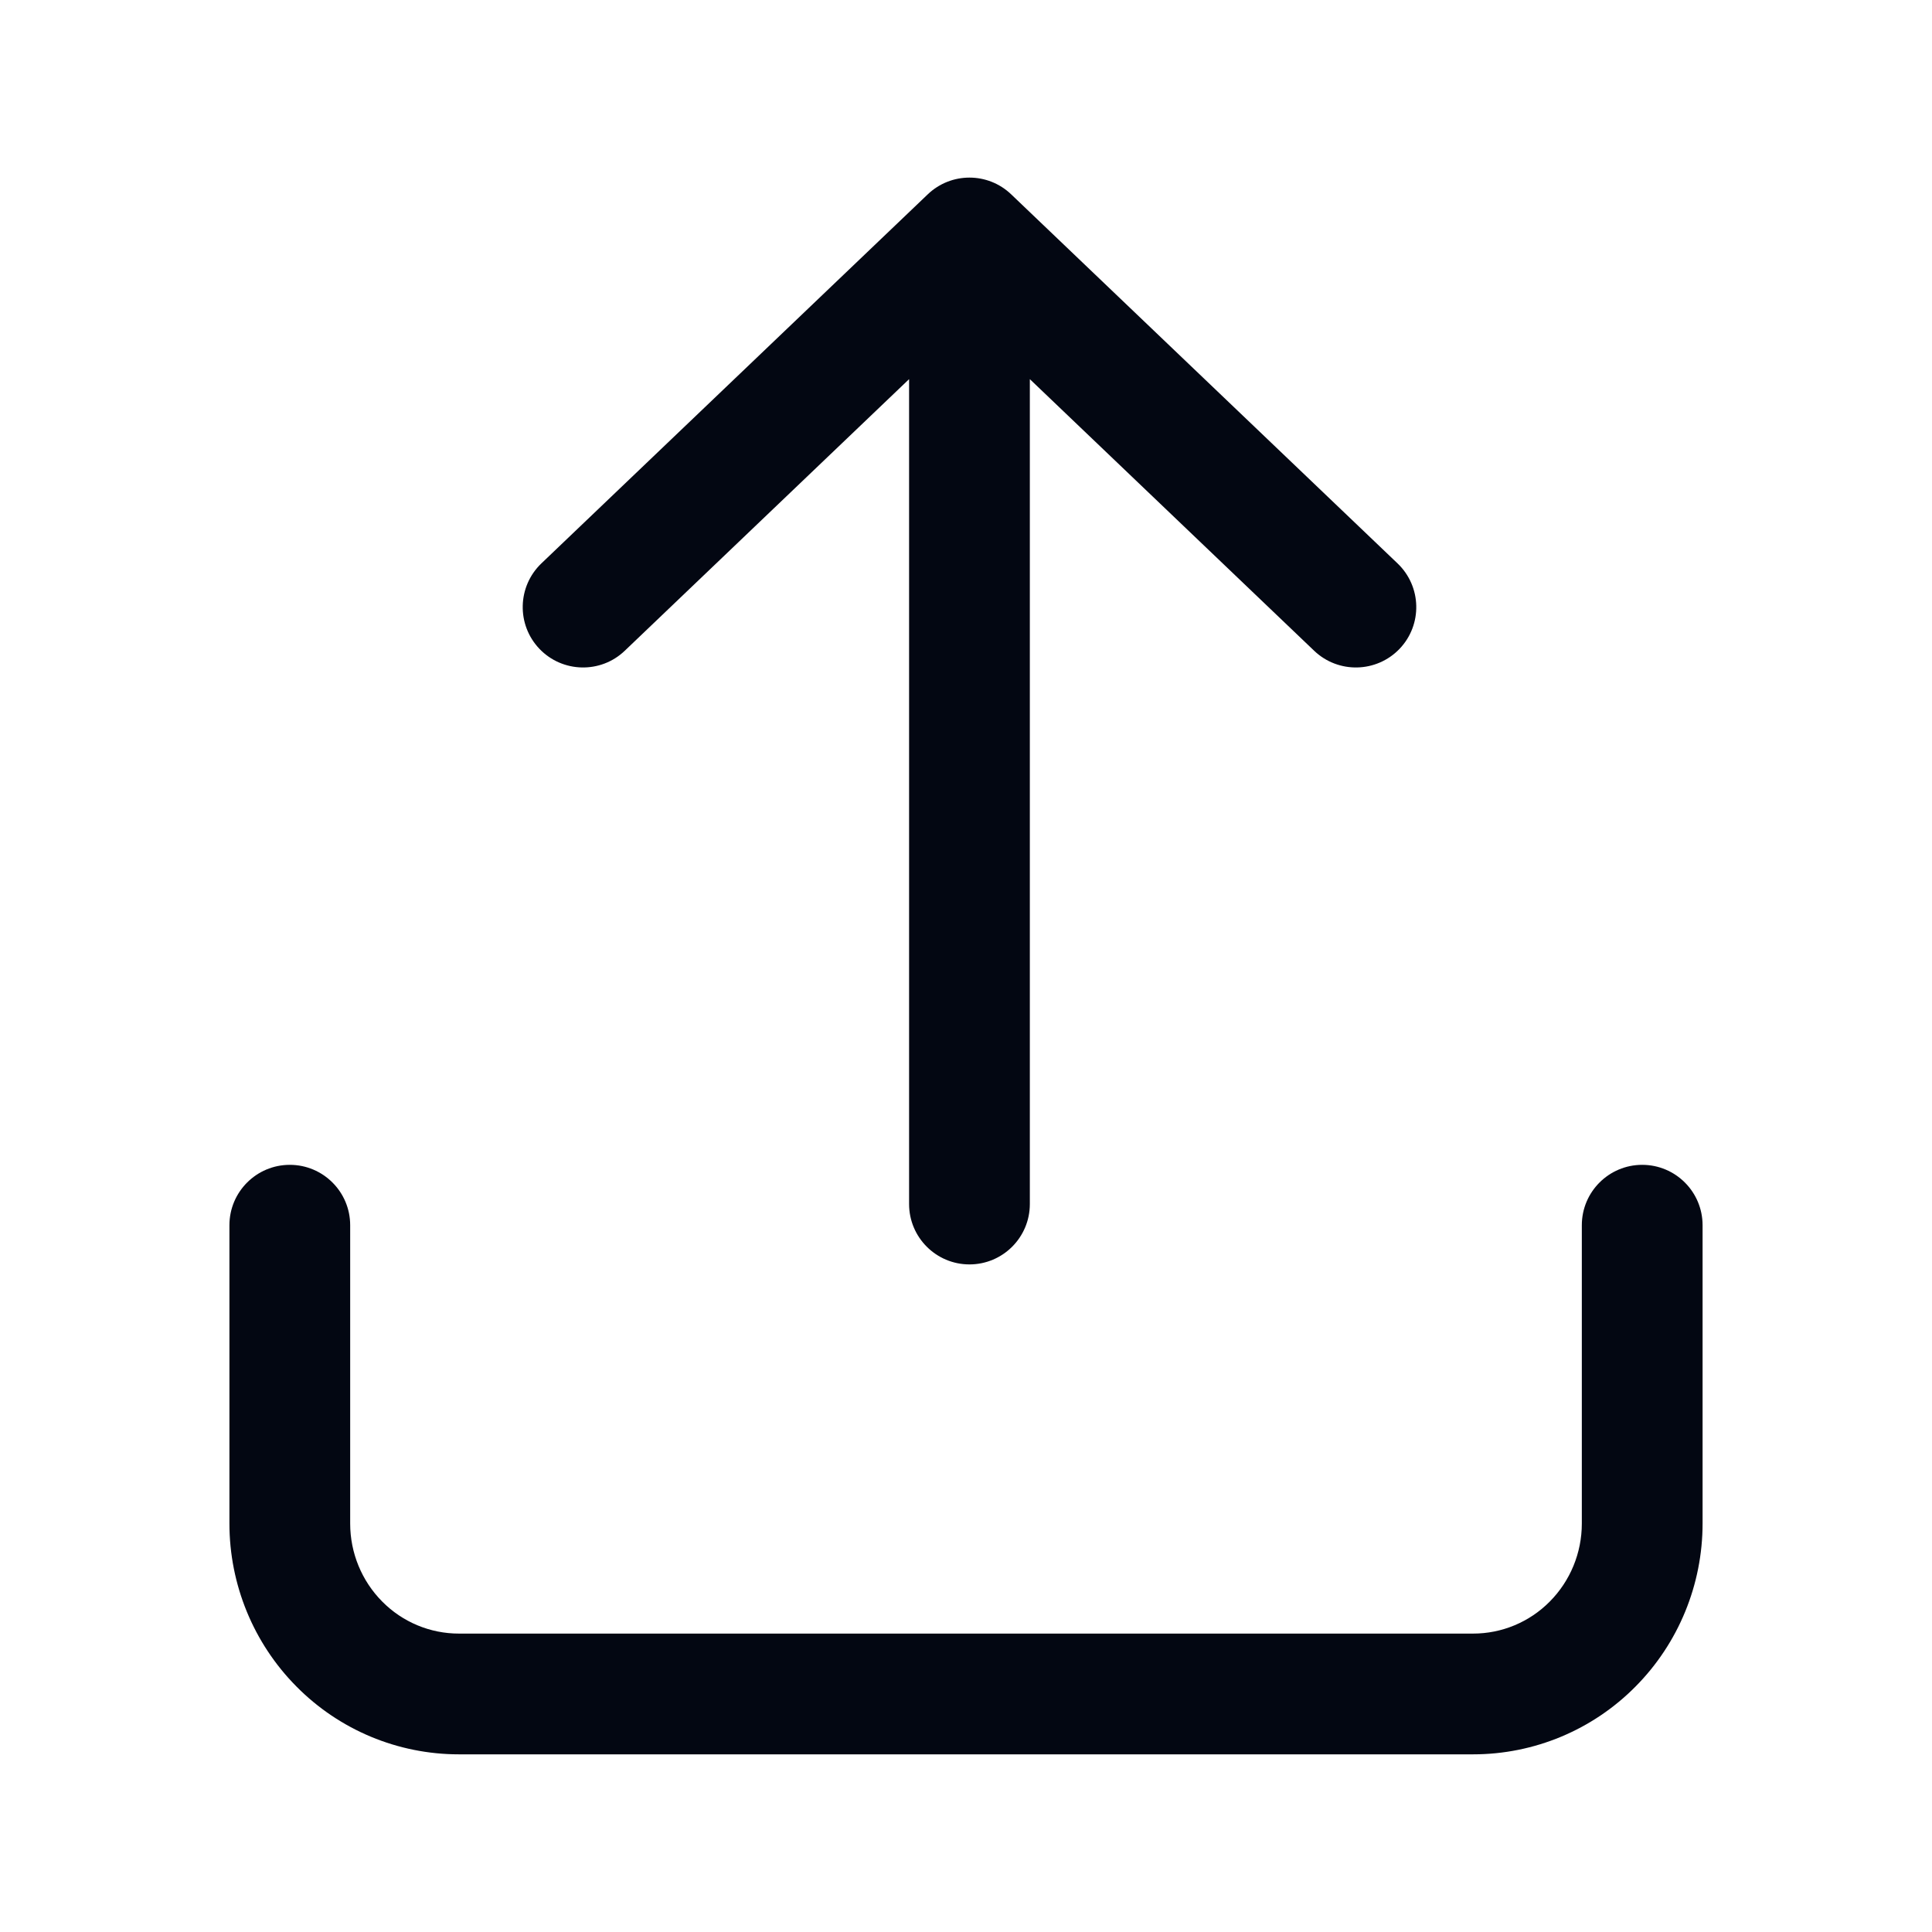 <svg width="24" height="24" viewBox="0 0 24 24" fill="none" xmlns="http://www.w3.org/2000/svg">
<path fill-rule="evenodd" clip-rule="evenodd" d="M11.525 2.414C11.815 2.137 12.271 2.137 12.561 2.414L17.361 6.999C17.661 7.286 17.672 7.76 17.386 8.06C17.099 8.359 16.625 8.37 16.325 8.084L12.793 4.71V14.957C12.793 15.371 12.457 15.707 12.043 15.707C11.629 15.707 11.293 15.371 11.293 14.957L11.293 4.71L7.761 8.084C7.462 8.37 6.987 8.359 6.701 8.06C6.415 7.76 6.426 7.286 6.725 6.999L11.525 2.414ZM3.6 14.47C4.014 14.47 4.35 14.806 4.35 15.22V18.926C4.35 19.291 4.494 19.639 4.748 19.895C5.001 20.151 5.344 20.293 5.7 20.293H18.3C18.656 20.293 18.999 20.151 19.252 19.895C19.506 19.639 19.65 19.291 19.65 18.926V15.22C19.65 14.806 19.986 14.47 20.4 14.47C20.814 14.47 21.15 14.806 21.15 15.22V18.926C21.15 19.684 20.851 20.413 20.317 20.951C19.784 21.49 19.058 21.793 18.3 21.793H5.7C4.942 21.793 4.216 21.49 3.683 20.951C3.149 20.413 2.85 19.684 2.85 18.926V15.22C2.85 14.806 3.186 14.47 3.6 14.47Z" fill="#030712"/>
</svg>
